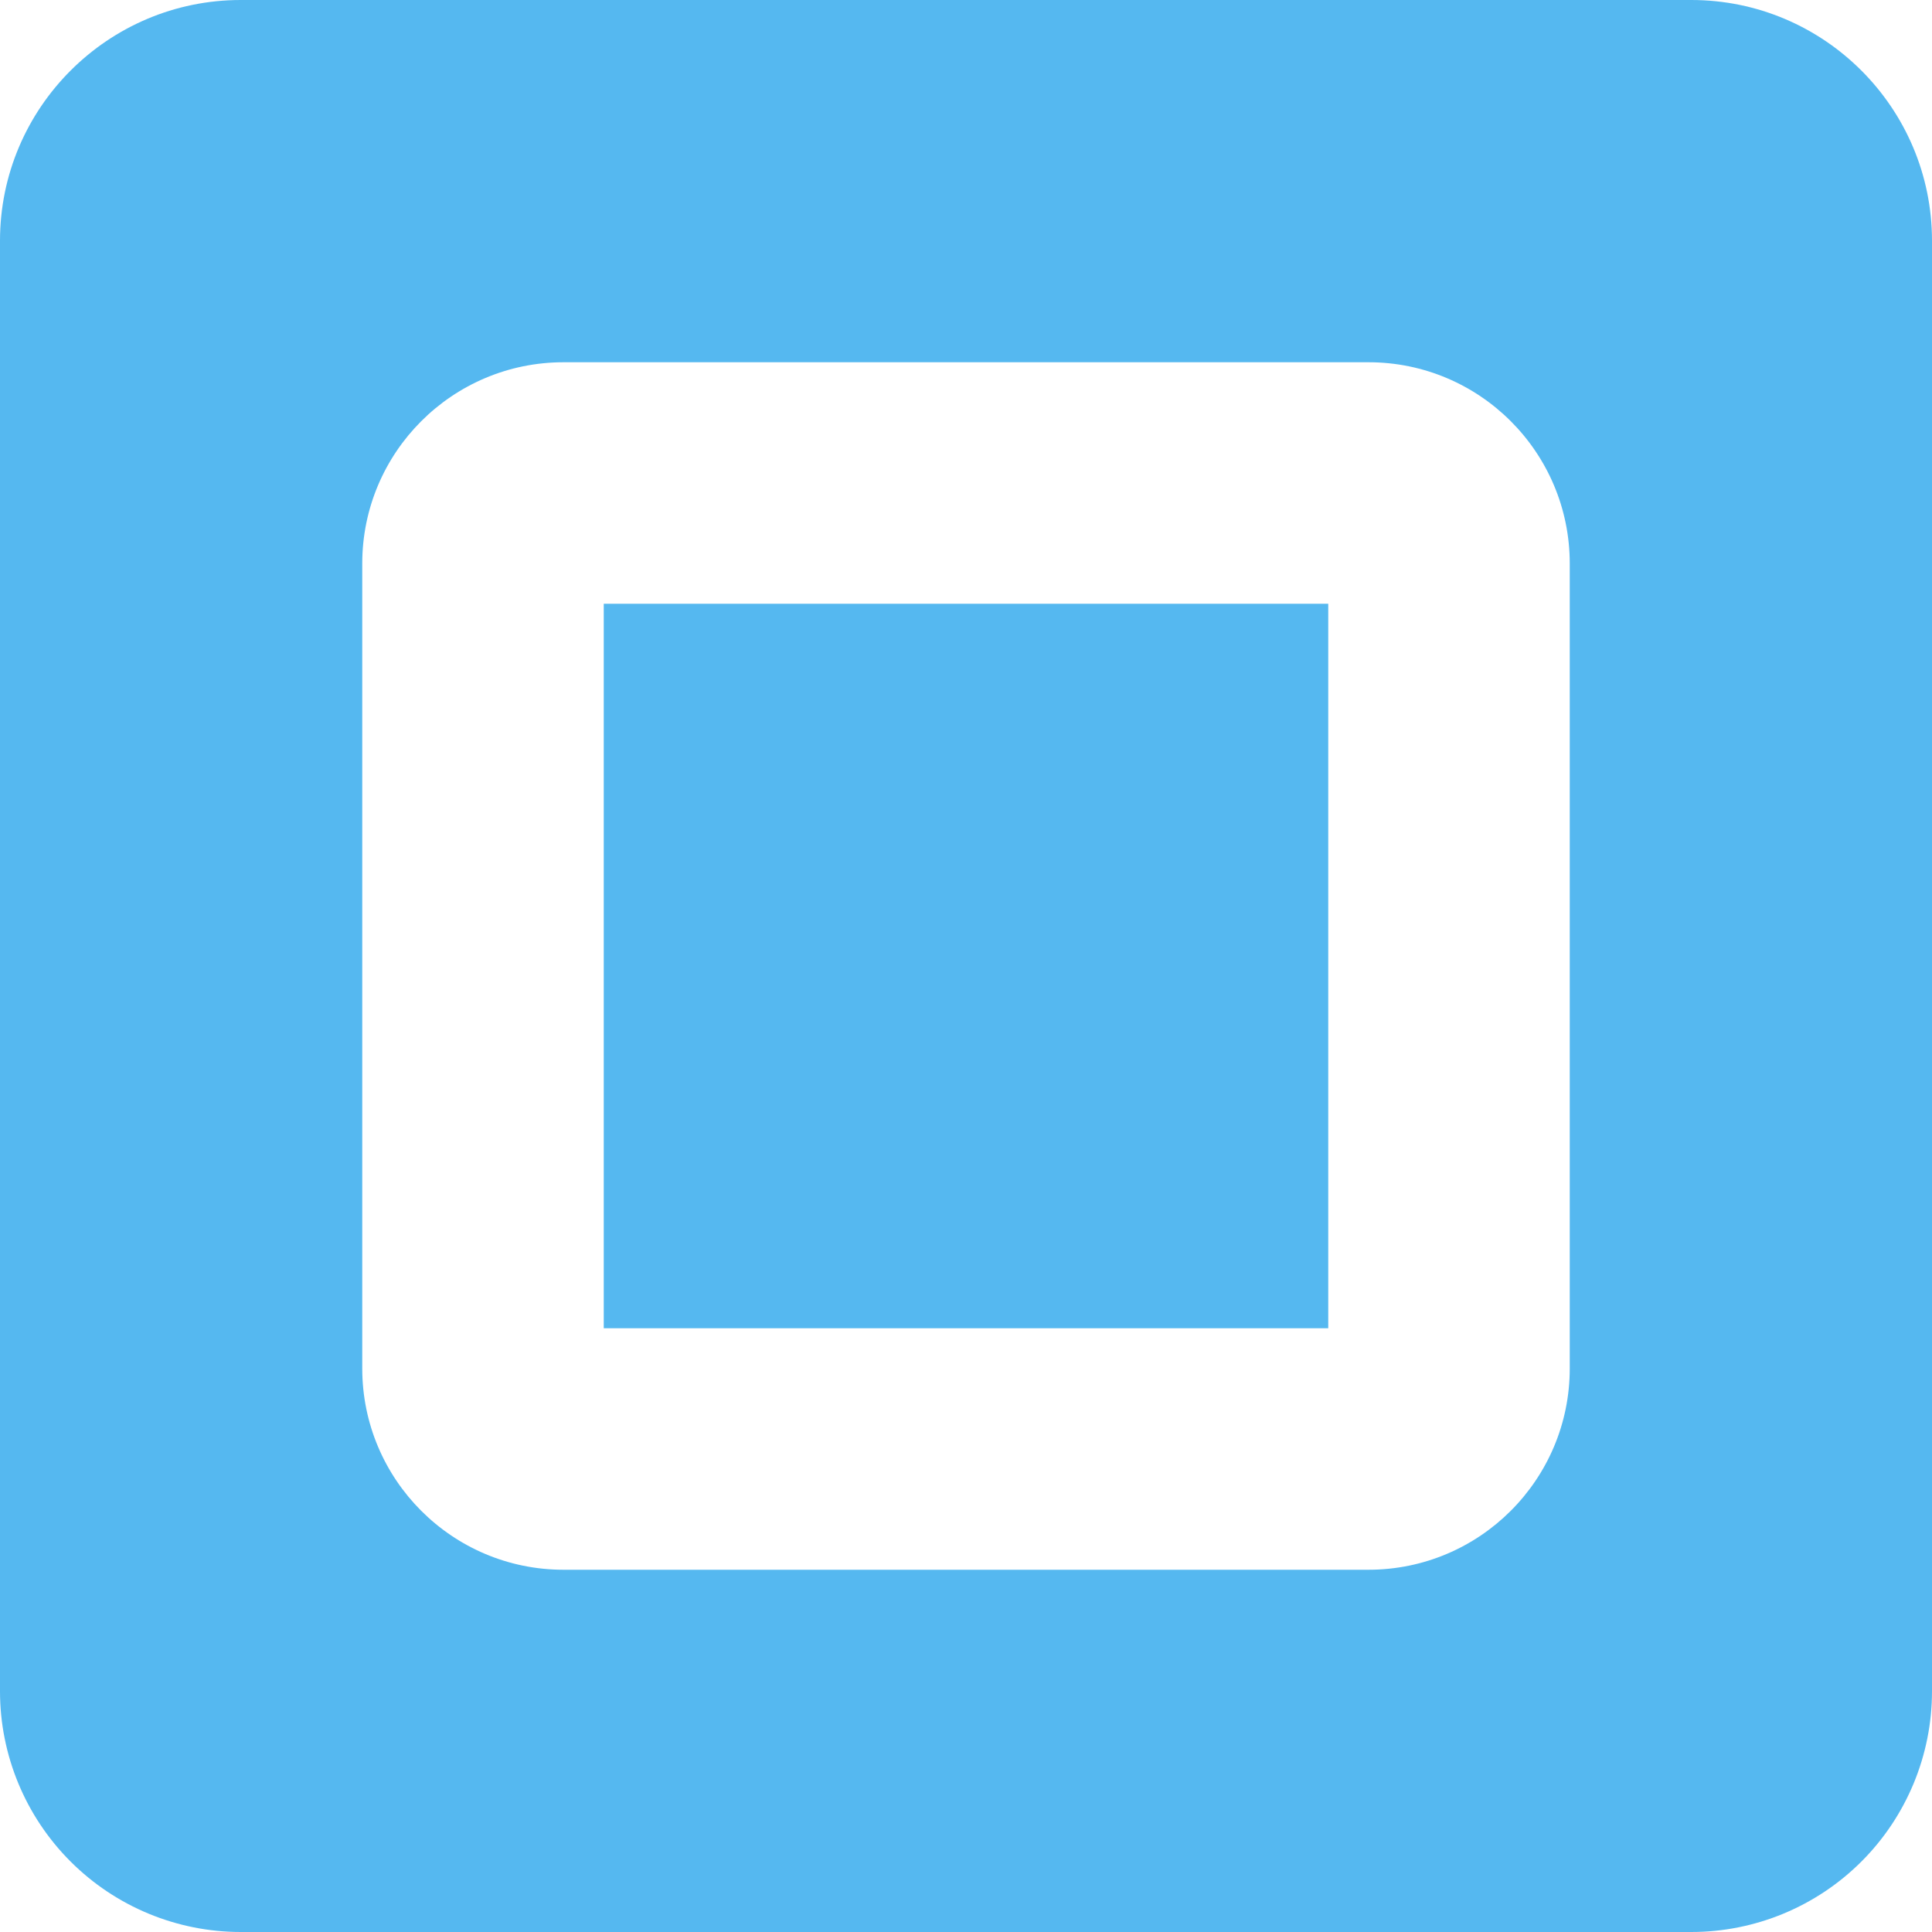 <svg width="16" height="16" viewBox="0 0 16 16" fill="none" xmlns="http://www.w3.org/2000/svg">
<path fill-rule="evenodd" clip-rule="evenodd" d="M0 1.994C0 0.893 0.895 0 1.994 0H14.006C15.107 0 16 0.895 16 1.994V14.006C16 14.535 15.79 15.042 15.416 15.416C15.042 15.79 14.535 16 14.006 16H1.994C1.465 16 0.958 15.79 0.584 15.416C0.21 15.042 0 14.535 0 14.006L0 1.994ZM4.667 3C3.747 3 3 3.746 3 4.667V11.333C3 12.253 3.746 13 4.667 13H11.333C12.253 13 13 12.254 13 11.333V4.667C13 3.747 12.254 3 11.333 3H4.667ZM5 5V11H11V5H5Z" fill="#55B8F0"/>
</svg>
